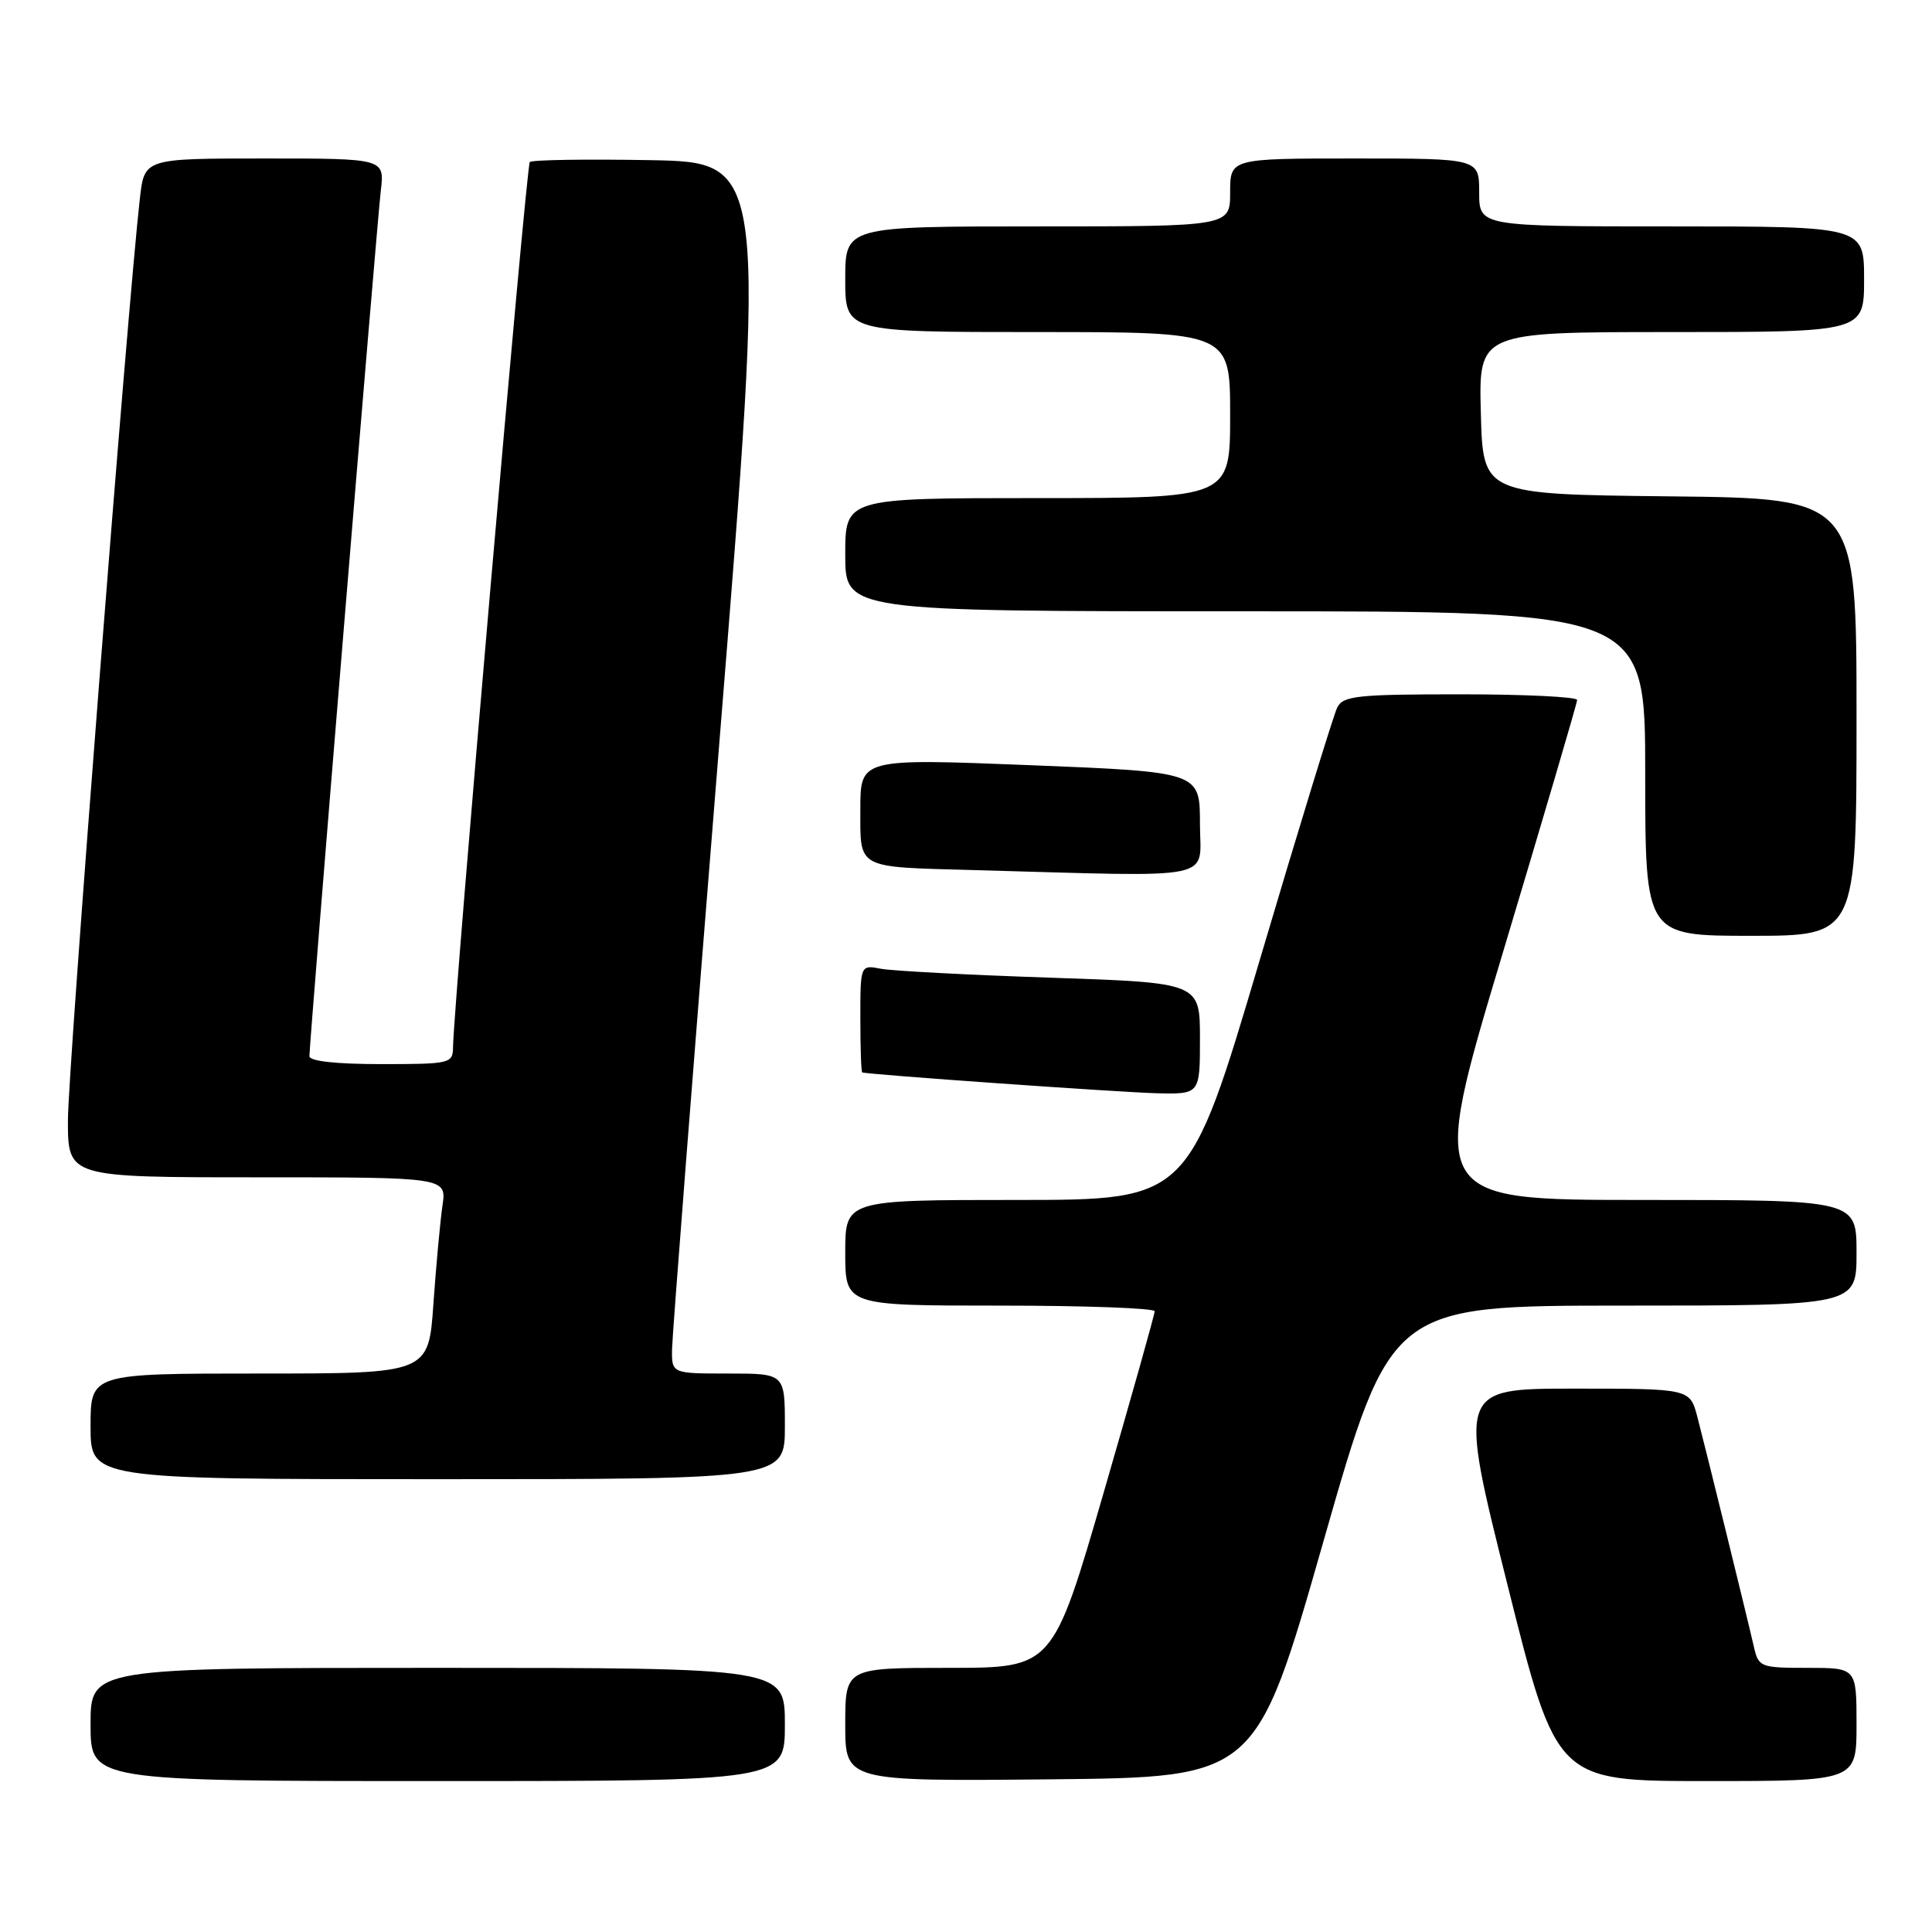 <?xml version="1.0" encoding="UTF-8" standalone="no"?>
<!DOCTYPE svg PUBLIC "-//W3C//DTD SVG 1.1//EN" "http://www.w3.org/Graphics/SVG/1.1/DTD/svg11.dtd" >
<svg xmlns="http://www.w3.org/2000/svg" xmlns:xlink="http://www.w3.org/1999/xlink" version="1.1" viewBox="0 0 256 256">
 <g >
 <path fill="currentColor"
d=" M 104.00 228.50 C 104.00 221.00 104.00 221.00 58.00 221.00 C 12.00 221.00 12.00 221.00 12.00 228.50 C 12.00 236.00 12.00 236.00 58.00 236.00 C 104.00 236.00 104.00 236.00 104.00 228.50 Z  M 175.36 204.25 C 184.29 173.00 184.29 173.00 215.14 173.00 C 246.00 173.00 246.00 173.00 246.00 166.00 C 246.00 159.00 246.00 159.00 217.65 159.00 C 189.30 159.00 189.30 159.00 199.13 126.25 C 204.53 108.24 208.97 93.16 208.98 92.75 C 208.99 92.34 202.04 92.00 193.54 92.00 C 179.81 92.00 177.97 92.20 177.19 93.75 C 176.71 94.71 172.08 109.79 166.91 127.25 C 157.50 159.00 157.50 159.00 134.75 159.00 C 112.00 159.00 112.00 159.00 112.00 166.00 C 112.00 173.00 112.00 173.00 132.50 173.00 C 143.78 173.00 153.00 173.34 153.00 173.75 C 153.00 174.16 149.96 184.96 146.25 197.75 C 139.50 221.00 139.50 221.00 125.75 221.00 C 112.00 221.00 112.00 221.00 112.00 228.52 C 112.00 236.03 112.00 236.03 139.21 235.77 C 166.43 235.50 166.43 235.50 175.36 204.25 Z  M 246.00 228.50 C 246.00 221.00 246.00 221.00 239.52 221.00 C 233.27 221.00 233.02 220.90 232.41 218.25 C 231.46 214.10 226.03 192.03 224.91 187.75 C 223.92 184.00 223.92 184.00 208.58 184.00 C 193.24 184.00 193.24 184.00 199.75 210.00 C 206.25 236.00 206.25 236.00 226.12 236.00 C 246.00 236.00 246.00 236.00 246.00 228.50 Z  M 104.00 189.00 C 104.00 182.00 104.00 182.00 96.50 182.00 C 89.00 182.00 89.00 182.00 89.05 178.75 C 89.08 176.96 91.89 140.85 95.31 98.50 C 101.53 21.50 101.53 21.50 86.12 21.22 C 77.65 21.07 70.48 21.18 70.20 21.47 C 69.73 21.93 60.10 133.08 60.03 138.75 C 60.00 140.92 59.68 141.00 50.50 141.00 C 44.53 141.00 41.00 140.61 41.00 139.95 C 41.00 138.06 49.94 29.61 50.46 25.25 C 50.96 21.00 50.96 21.00 35.05 21.00 C 19.14 21.00 19.14 21.00 18.54 26.25 C 16.93 40.26 9.00 141.83 9.00 148.44 C 9.00 156.00 9.00 156.00 34.09 156.00 C 59.18 156.00 59.18 156.00 58.63 159.75 C 58.33 161.81 57.79 167.66 57.43 172.75 C 56.79 182.00 56.79 182.00 34.39 182.00 C 12.00 182.00 12.00 182.00 12.00 189.00 C 12.00 196.00 12.00 196.00 58.00 196.00 C 104.00 196.00 104.00 196.00 104.00 189.00 Z  M 159.00 137.61 C 159.00 130.22 159.00 130.22 139.25 129.55 C 128.39 129.19 118.26 128.65 116.75 128.37 C 114.00 127.84 114.00 127.84 114.00 134.92 C 114.00 138.81 114.11 142.04 114.25 142.10 C 114.95 142.38 148.29 144.73 153.25 144.86 C 159.00 145.00 159.00 145.00 159.00 137.61 Z  M 246.00 95.02 C 246.00 66.03 246.00 66.03 221.25 65.77 C 196.50 65.50 196.50 65.50 196.22 54.75 C 195.93 44.00 195.93 44.00 221.47 44.00 C 247.00 44.00 247.00 44.00 247.00 37.00 C 247.00 30.00 247.00 30.00 221.50 30.00 C 196.00 30.00 196.00 30.00 196.00 25.50 C 196.00 21.00 196.00 21.00 179.50 21.00 C 163.00 21.00 163.00 21.00 163.00 25.50 C 163.00 30.00 163.00 30.00 137.50 30.00 C 112.00 30.00 112.00 30.00 112.00 37.00 C 112.00 44.00 112.00 44.00 137.50 44.00 C 163.00 44.00 163.00 44.00 163.00 55.00 C 163.00 66.00 163.00 66.00 137.50 66.00 C 112.00 66.00 112.00 66.00 112.00 73.50 C 112.00 81.00 112.00 81.00 165.00 81.00 C 218.00 81.00 218.00 81.00 218.00 102.50 C 218.00 124.00 218.00 124.00 232.00 124.00 C 246.00 124.00 246.00 124.00 246.00 95.02 Z  M 159.00 109.14 C 159.00 102.29 159.00 102.29 136.50 101.39 C 114.00 100.50 114.00 100.50 114.00 107.23 C 114.00 115.22 113.35 114.86 129.00 115.29 C 161.97 116.19 159.00 116.80 159.00 109.14 Z "/>
</g>
</svg>